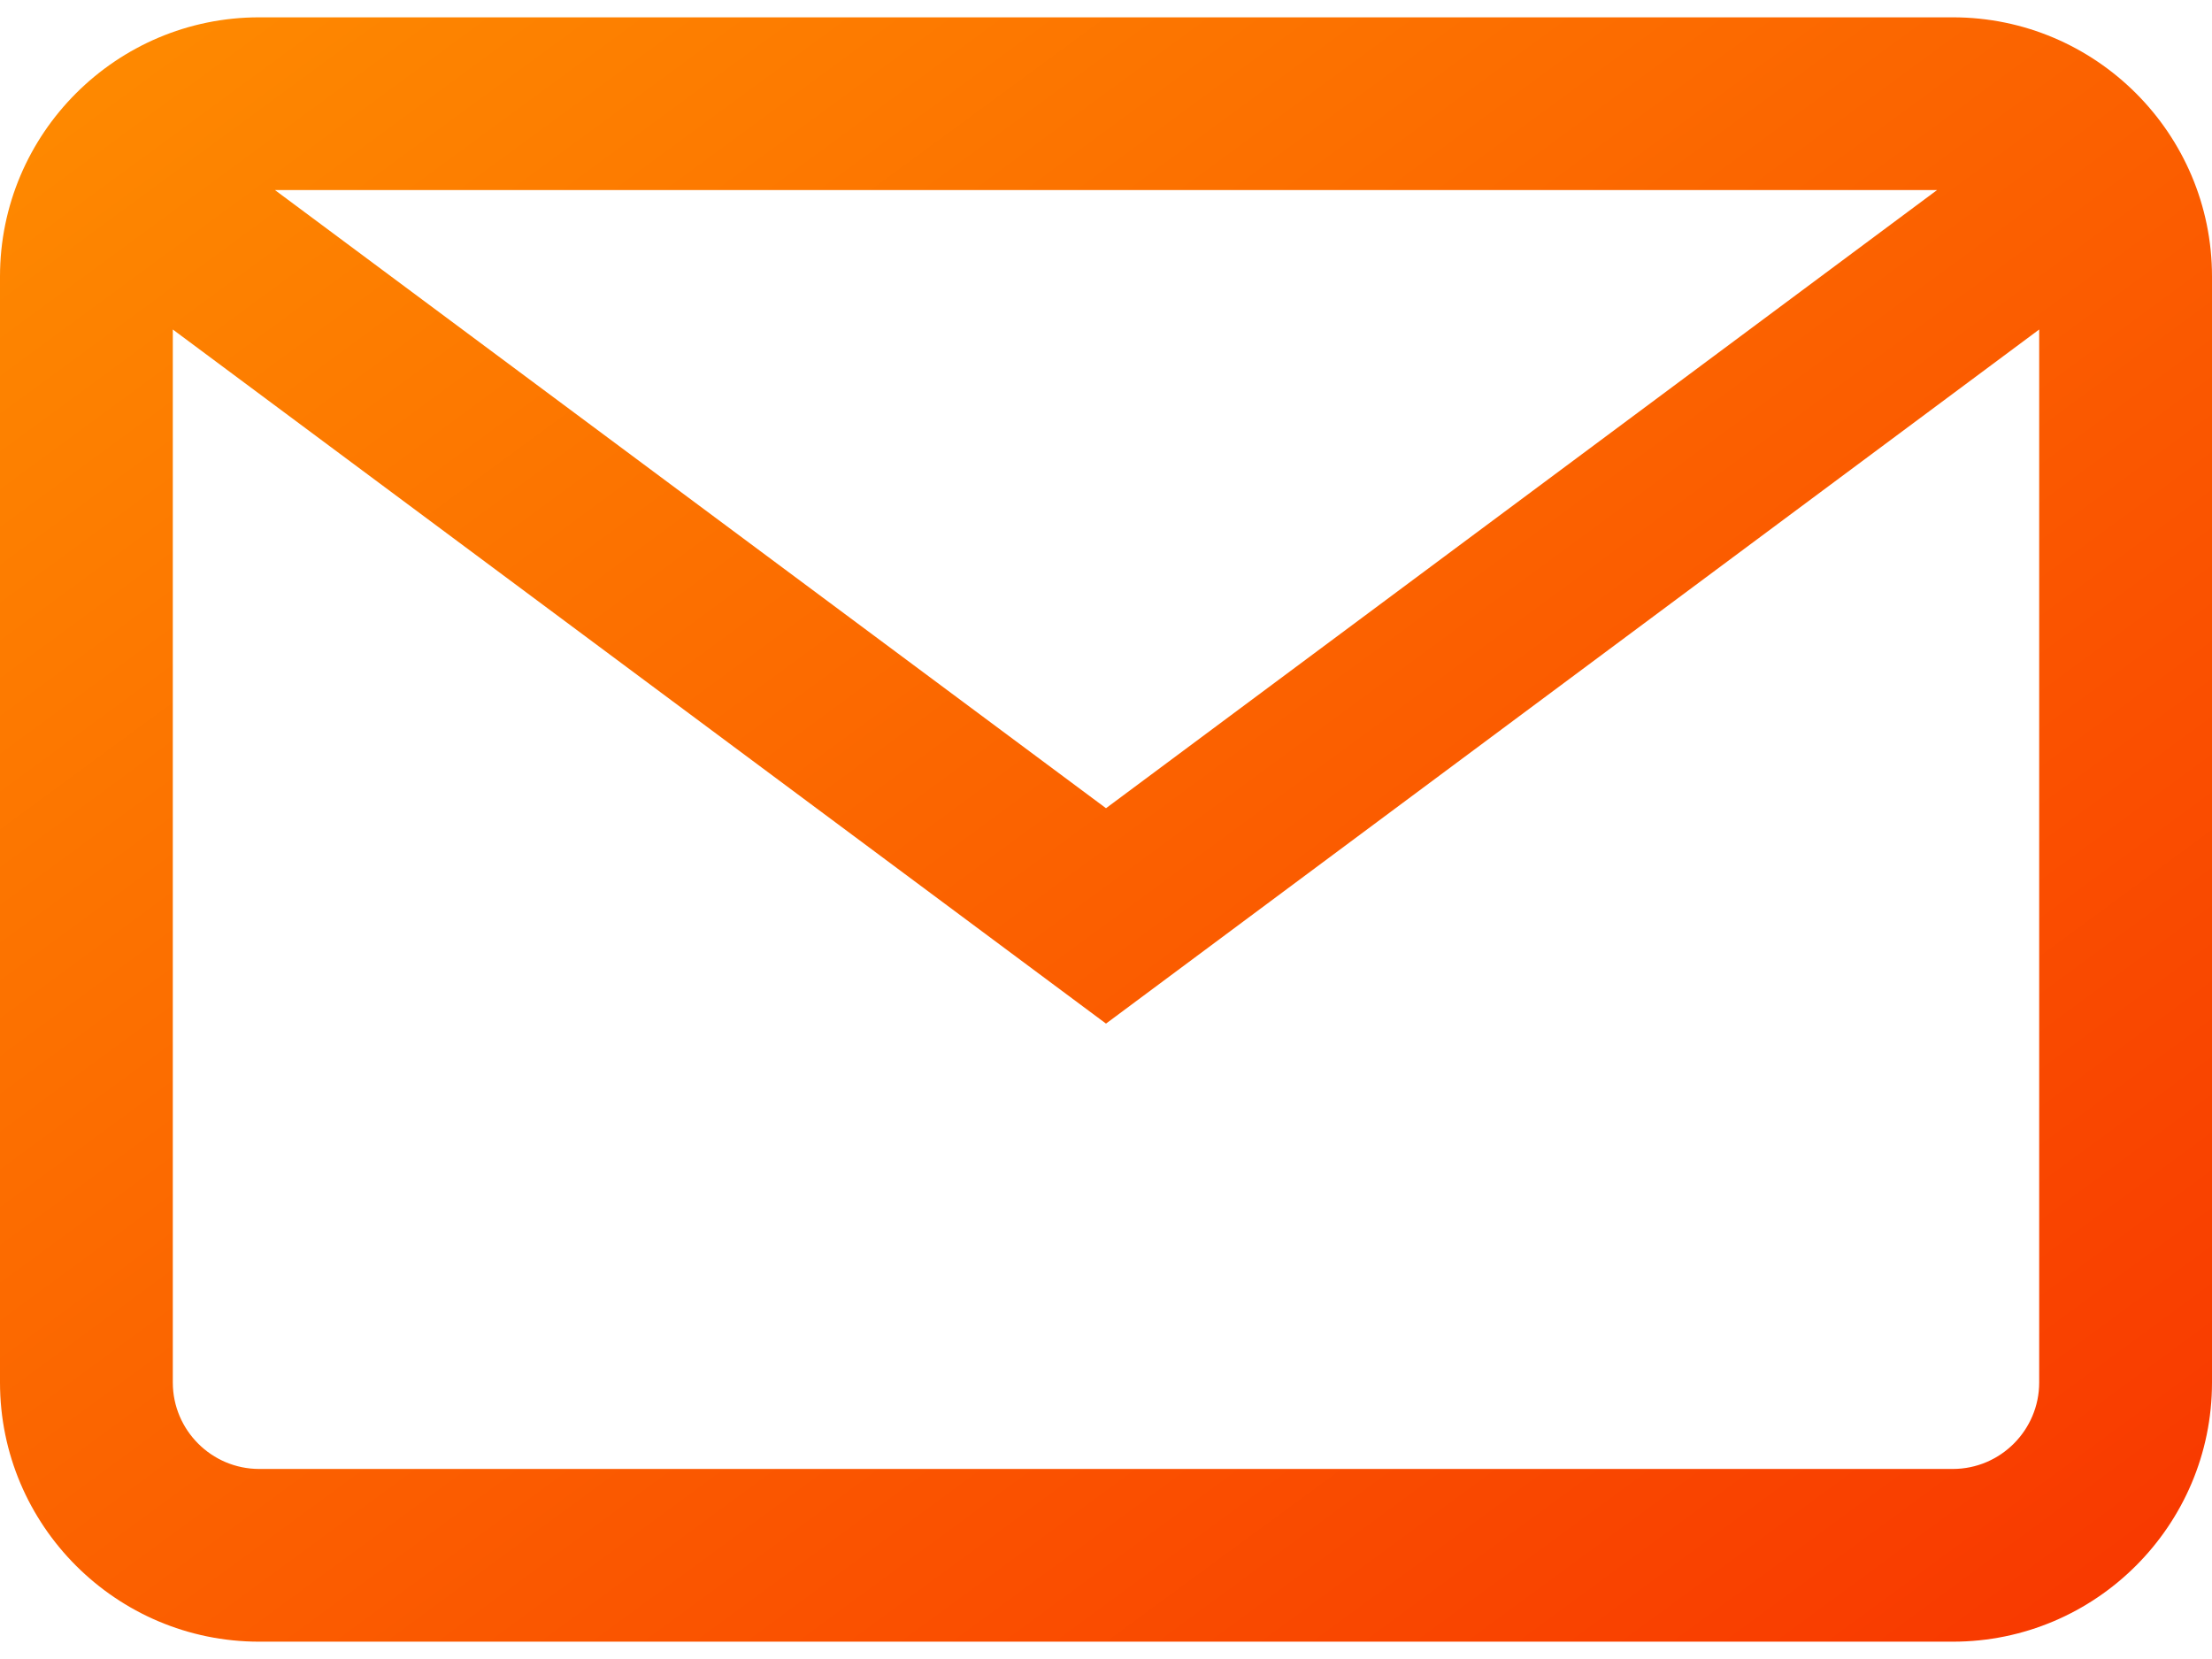 <svg width="24" height="18" viewBox="0 0 24 18" fill="none" xmlns="http://www.w3.org/2000/svg">
<path d="M21.188 0.188H2.812C1.262 0.188 0 1.449 0 3V15C0 16.551 1.262 17.812 2.812 17.812H21.188C22.738 17.812 24 16.551 24 15V3C24 1.449 22.738 0.188 21.188 0.188ZM21.017 2.062L12 8.769L2.983 2.062H21.017ZM21.188 15.938H2.812C2.296 15.938 1.875 15.517 1.875 15V3.575L12 11.106L22.125 3.575V15C22.125 15.517 21.704 15.938 21.188 15.938Z" fill="url(#paint0_linear_4773_231213)"/>
<defs>
<linearGradient id="paint0_linear_4773_231213" x1="0" y1="0.188" x2="16.817" y2="23.087" gradientUnits="userSpaceOnUse">
<stop stop-color="#FE8C00"/>
<stop offset="1" stop-color="#F83600"/>
</linearGradient>
</defs>
</svg>
